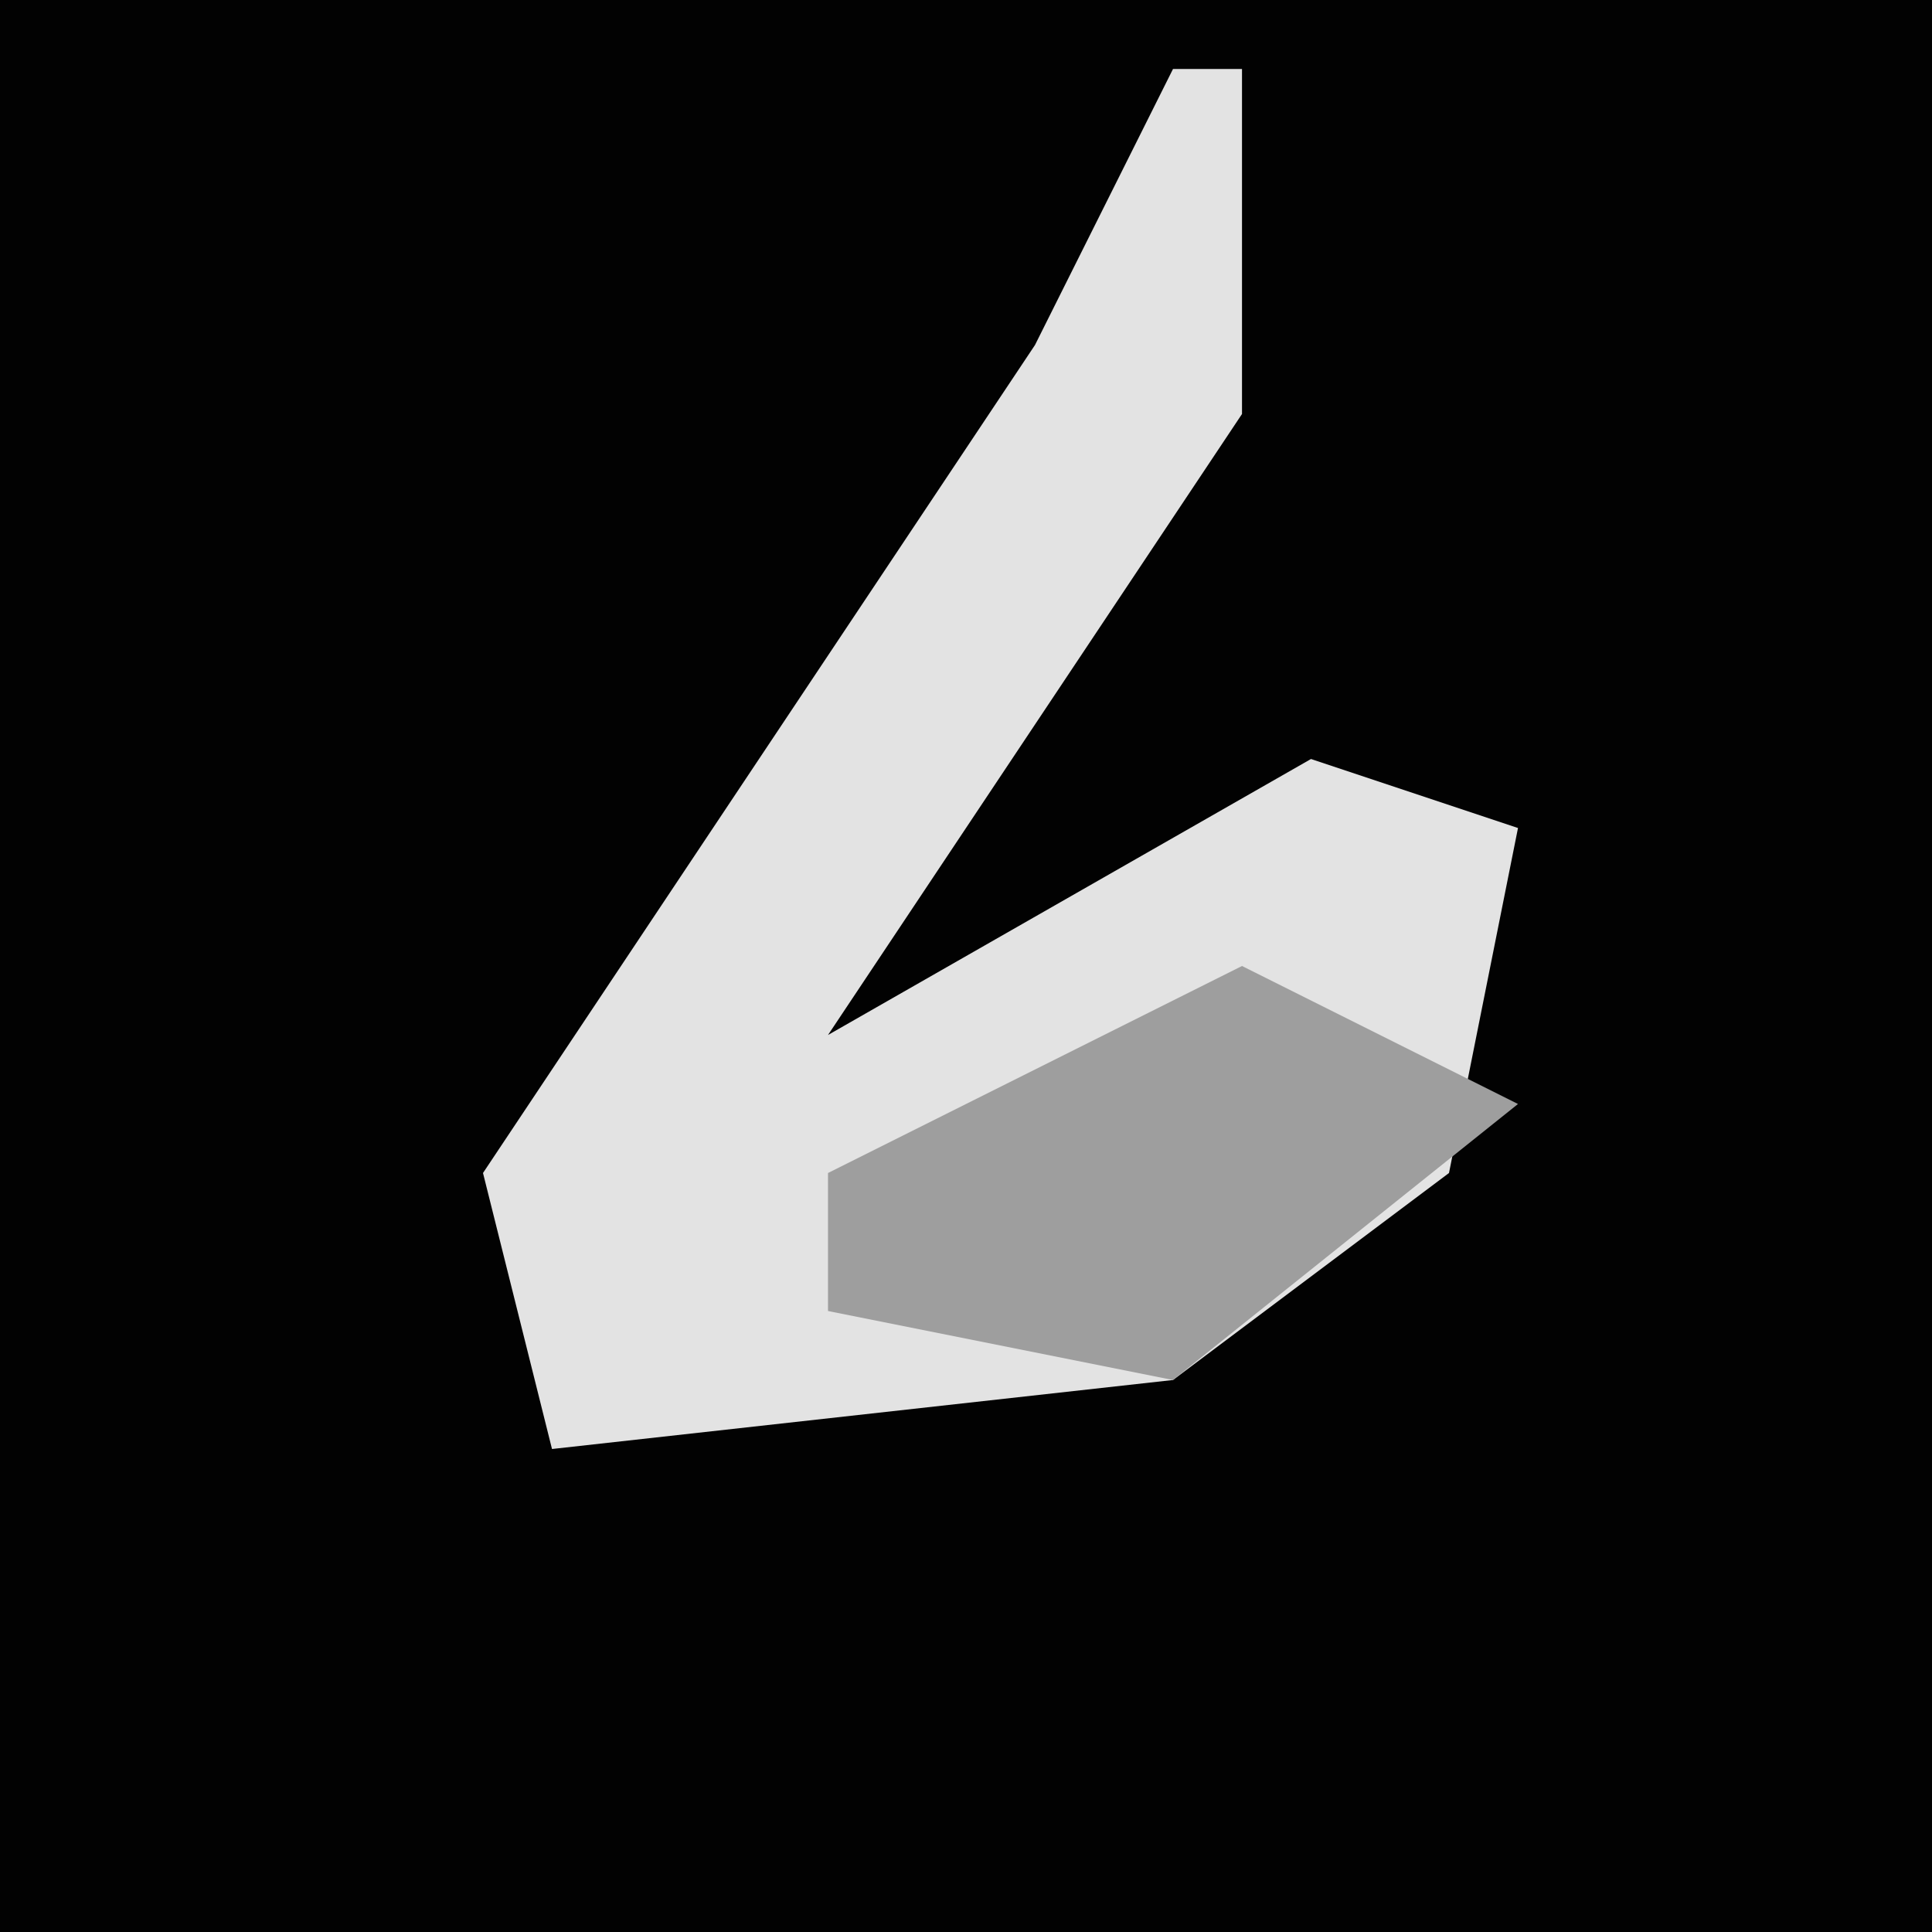 <?xml version="1.0" encoding="UTF-8"?>
<svg version="1.1" xmlns="http://www.w3.org/2000/svg" width="28" height="28">
<path d="M0,0 L28,0 L28,28 L0,28 Z " fill="#020202" transform="translate(0,0)"/>
<path d="M0,0 L1,0 L1,5 L-5,14 L2,10 L5,11 L4,16 L0,19 L-9,20 L-10,16 L-2,4 Z " fill="#E3E3E3" transform="translate(17,1)"/>
<path d="M0,0 L4,2 L-1,6 L-6,5 L-6,3 Z " fill="#9E9E9E" transform="translate(18,14)"/>
</svg>
